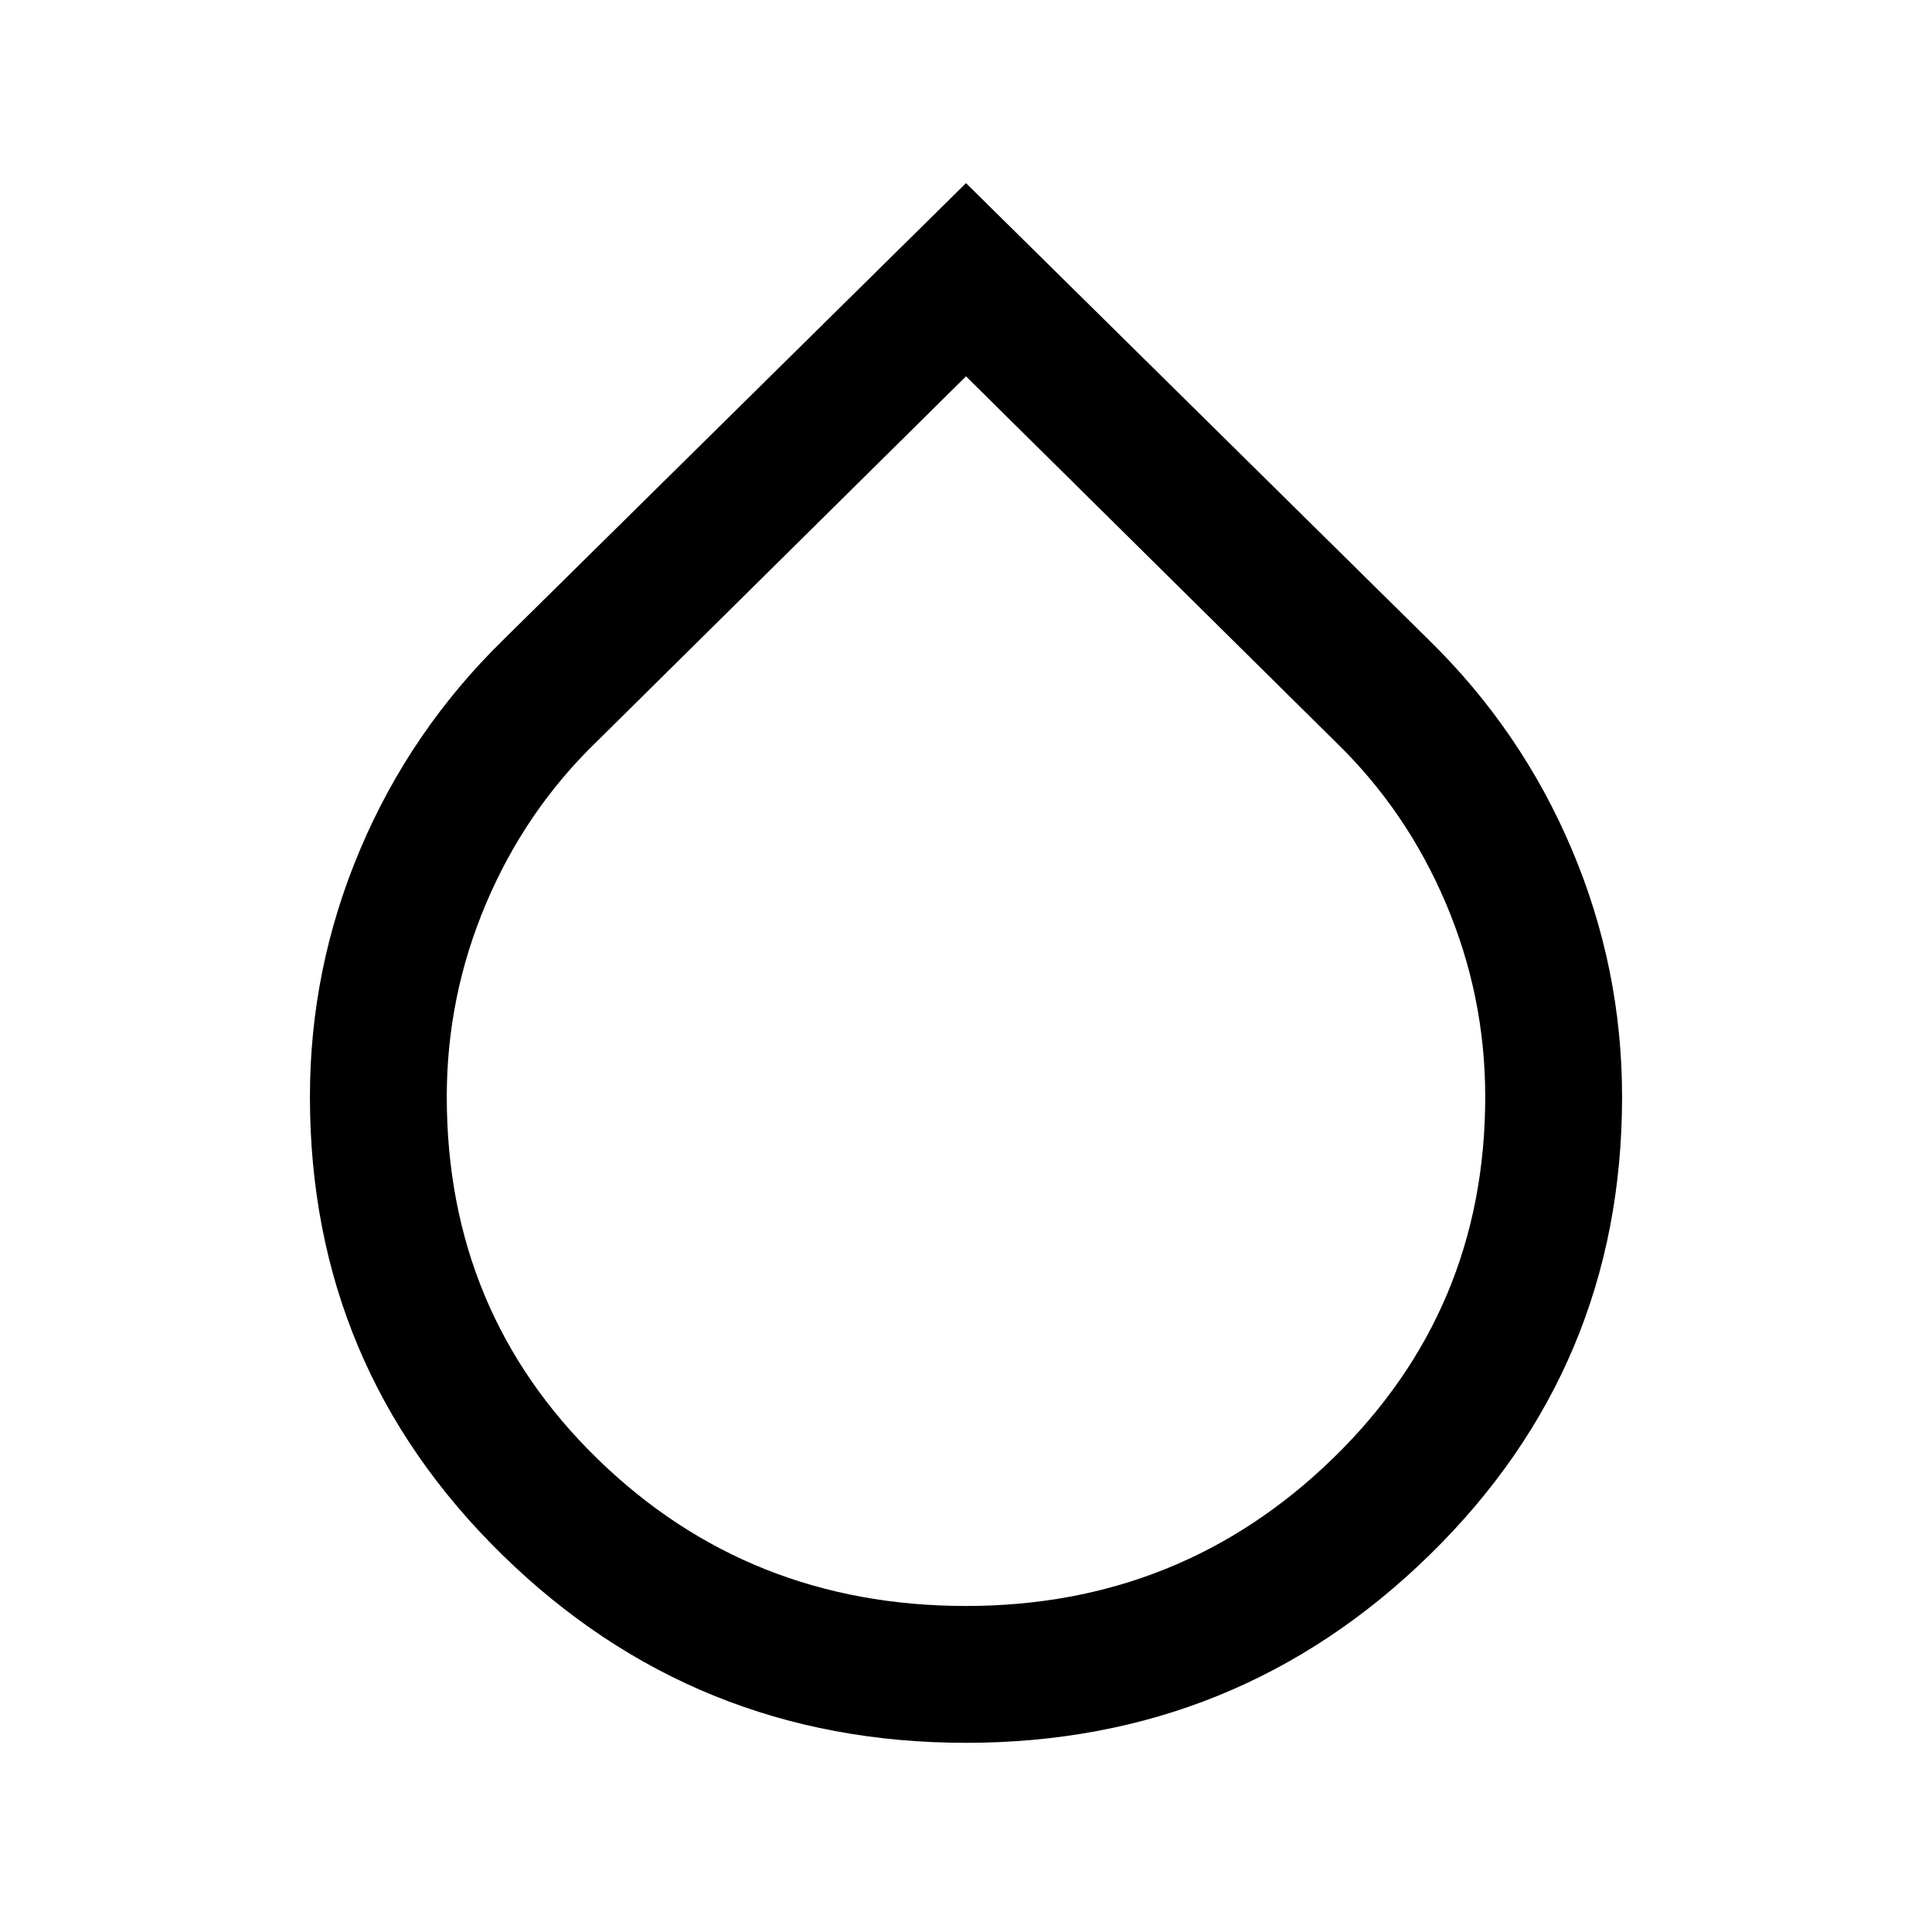 <svg xmlns="http://www.w3.org/2000/svg" width="48" height="48" viewBox="0 0 48 48"><path d="M24 43.3q-6.75 0-11.525-4.675T7.7 27.25q0-3.2 1.25-6.15t3.55-5.2L24 4.55 35.5 15.9q2.3 2.25 3.55 5.2t1.25 6.15q0 6.7-4.775 11.375T24 43.3Zm0-3.4q5.35 0 9.125-3.675Q36.9 32.55 36.9 27.25q0-2.5-.975-4.8t-2.725-4L24 9.35l-9.2 9.1q-1.75 1.7-2.725 4-.975 2.3-.975 4.8 0 5.35 3.75 9Q18.6 39.9 24 39.9Z"/></svg>